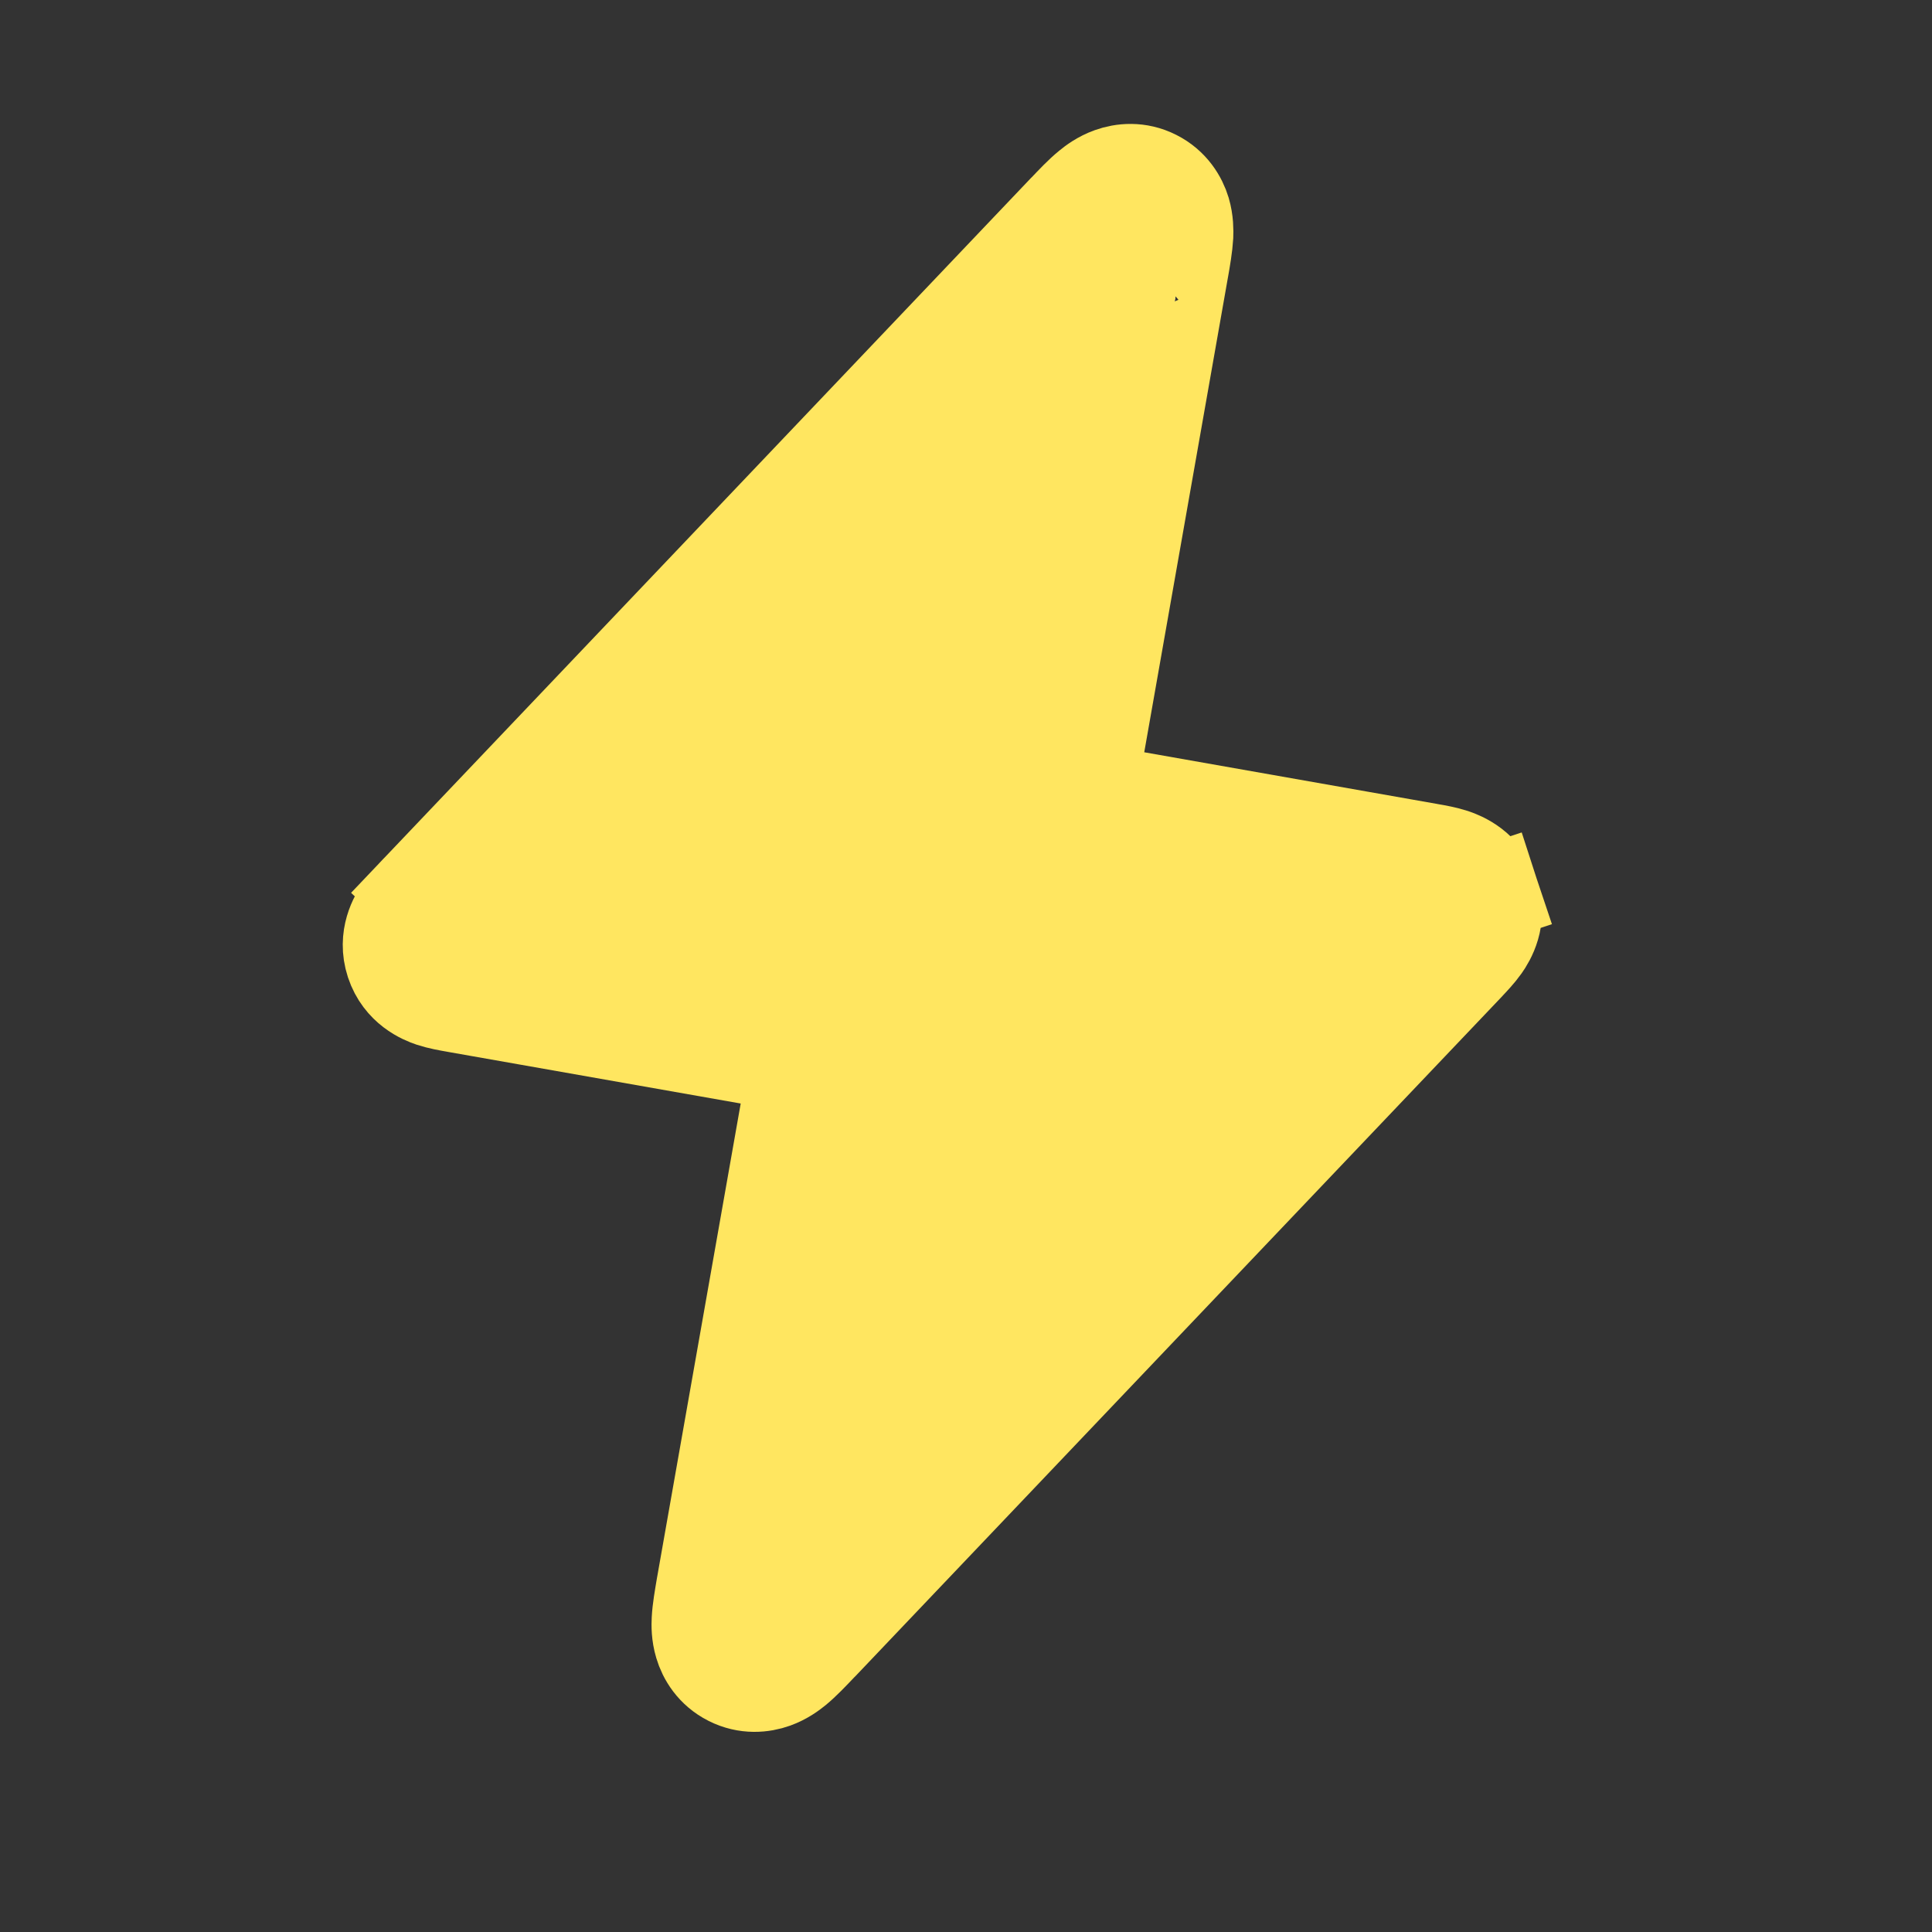 <svg width="20" height="20" viewBox="0 0 20 20" fill="none" xmlns="http://www.w3.org/2000/svg">
<rect x="0" y="0" width="20" height="20" fill="#333333" stroke="none"/>
<path d="M11.915 2.721C11.919 2.718 11.918 2.718 11.915 2.721L11.915 2.721ZM4.341 9.225L4.703 9.57L4.341 9.225C4.337 9.229 4.333 9.233 4.329 9.237C4.284 9.285 4.217 9.354 4.169 9.423C4.116 9.498 3.992 9.702 4.077 9.961C4.163 10.221 4.384 10.311 4.471 10.34C4.55 10.366 4.646 10.383 4.71 10.394C4.716 10.395 4.721 10.396 4.726 10.397L8.247 11.018L7.297 16.402C7.296 16.409 7.295 16.416 7.293 16.424C7.274 16.537 7.251 16.665 7.246 16.768C7.243 16.823 7.242 16.918 7.273 17.021C7.308 17.14 7.393 17.284 7.56 17.368C7.728 17.453 7.894 17.435 8.011 17.393C8.111 17.357 8.187 17.3 8.23 17.265C8.31 17.199 8.399 17.105 8.478 17.022C8.484 17.017 8.489 17.011 8.494 17.006L15.172 9.986C15.175 9.982 15.179 9.978 15.183 9.974C15.228 9.926 15.295 9.856 15.343 9.788C15.396 9.713 15.521 9.509 15.435 9.249L14.96 9.406L15.435 9.249C15.35 8.99 15.128 8.9 15.041 8.871C14.962 8.845 14.867 8.828 14.802 8.817C14.796 8.816 14.791 8.815 14.786 8.814L11.266 8.193L12.215 2.809C12.216 2.802 12.218 2.794 12.219 2.787C12.239 2.674 12.261 2.546 12.267 2.443C12.269 2.387 12.27 2.293 12.24 2.19C12.204 2.071 12.119 1.927 11.952 1.843C11.785 1.758 11.619 1.776 11.502 1.818C11.401 1.854 11.325 1.911 11.283 1.946C11.202 2.011 11.113 2.106 11.034 2.189C11.029 2.194 11.024 2.2 11.018 2.205L4.341 9.225ZM7.597 16.49C7.594 16.493 7.594 16.493 7.598 16.49L7.597 16.49Z" fill="white"/>
<path d="M11.915 2.721C11.919 2.718 11.918 2.718 11.915 2.721L11.915 2.721ZM4.341 9.225L4.703 9.57L4.341 9.225C4.337 9.229 4.333 9.233 4.329 9.237C4.284 9.285 4.217 9.354 4.169 9.423C4.116 9.498 3.992 9.702 4.077 9.961C4.163 10.221 4.384 10.311 4.471 10.34C4.55 10.366 4.646 10.383 4.71 10.394C4.716 10.395 4.721 10.396 4.726 10.397L8.247 11.018L7.297 16.402C7.296 16.409 7.295 16.416 7.293 16.424C7.274 16.537 7.251 16.665 7.246 16.768C7.243 16.823 7.242 16.918 7.273 17.021C7.308 17.14 7.393 17.284 7.56 17.368C7.728 17.453 7.894 17.435 8.011 17.393C8.111 17.357 8.187 17.3 8.23 17.265C8.31 17.199 8.399 17.105 8.478 17.022C8.484 17.017 8.489 17.011 8.494 17.006L15.172 9.986C15.175 9.982 15.179 9.978 15.183 9.974C15.228 9.926 15.295 9.856 15.343 9.788C15.396 9.713 15.521 9.509 15.435 9.249L14.96 9.406L15.435 9.249C15.35 8.99 15.128 8.9 15.041 8.871C14.962 8.845 14.867 8.828 14.802 8.817C14.796 8.816 14.791 8.815 14.786 8.814L11.266 8.193L12.215 2.809C12.216 2.802 12.218 2.794 12.219 2.787C12.239 2.674 12.261 2.546 12.267 2.443C12.269 2.387 12.27 2.293 12.24 2.19C12.204 2.071 12.119 1.927 11.952 1.843C11.785 1.758 11.619 1.776 11.502 1.818C11.401 1.854 11.325 1.911 11.283 1.946C11.202 2.011 11.113 2.106 11.034 2.189C11.029 2.194 11.024 2.2 11.018 2.205L4.341 9.225ZM7.597 16.49C7.594 16.493 7.594 16.493 7.598 16.49L7.597 16.49Z" fill="#FFE660"/>
<path d="M11.915 2.721C11.919 2.718 11.918 2.718 11.915 2.721L11.915 2.721ZM4.341 9.225L4.703 9.57L4.341 9.225C4.337 9.229 4.333 9.233 4.329 9.237C4.284 9.285 4.217 9.354 4.169 9.423C4.116 9.498 3.992 9.702 4.077 9.961C4.163 10.221 4.384 10.311 4.471 10.34C4.55 10.366 4.646 10.383 4.71 10.394C4.716 10.395 4.721 10.396 4.726 10.397L8.247 11.018L7.297 16.402C7.296 16.409 7.295 16.416 7.293 16.424C7.274 16.537 7.251 16.665 7.246 16.768C7.243 16.823 7.242 16.918 7.273 17.021C7.308 17.14 7.393 17.284 7.56 17.368C7.728 17.453 7.894 17.435 8.011 17.393C8.111 17.357 8.187 17.3 8.23 17.265C8.31 17.199 8.399 17.105 8.478 17.022C8.484 17.017 8.489 17.011 8.494 17.006L15.172 9.986C15.175 9.982 15.179 9.978 15.183 9.974C15.228 9.926 15.295 9.856 15.343 9.788C15.396 9.713 15.521 9.509 15.435 9.249L14.96 9.406L15.435 9.249C15.35 8.99 15.128 8.9 15.041 8.871C14.962 8.845 14.867 8.828 14.802 8.817C14.796 8.816 14.791 8.815 14.786 8.814L11.266 8.193L12.215 2.809C12.216 2.802 12.218 2.794 12.219 2.787C12.239 2.674 12.261 2.546 12.267 2.443C12.269 2.387 12.27 2.293 12.24 2.19C12.204 2.071 12.119 1.927 11.952 1.843C11.785 1.758 11.619 1.776 11.502 1.818C11.401 1.854 11.325 1.911 11.283 1.946C11.202 2.011 11.113 2.106 11.034 2.189C11.029 2.194 11.024 2.2 11.018 2.205L4.341 9.225ZM7.597 16.49C7.594 16.493 7.594 16.493 7.598 16.49L7.597 16.49Z" stroke="#FFE660"/>
</svg>
